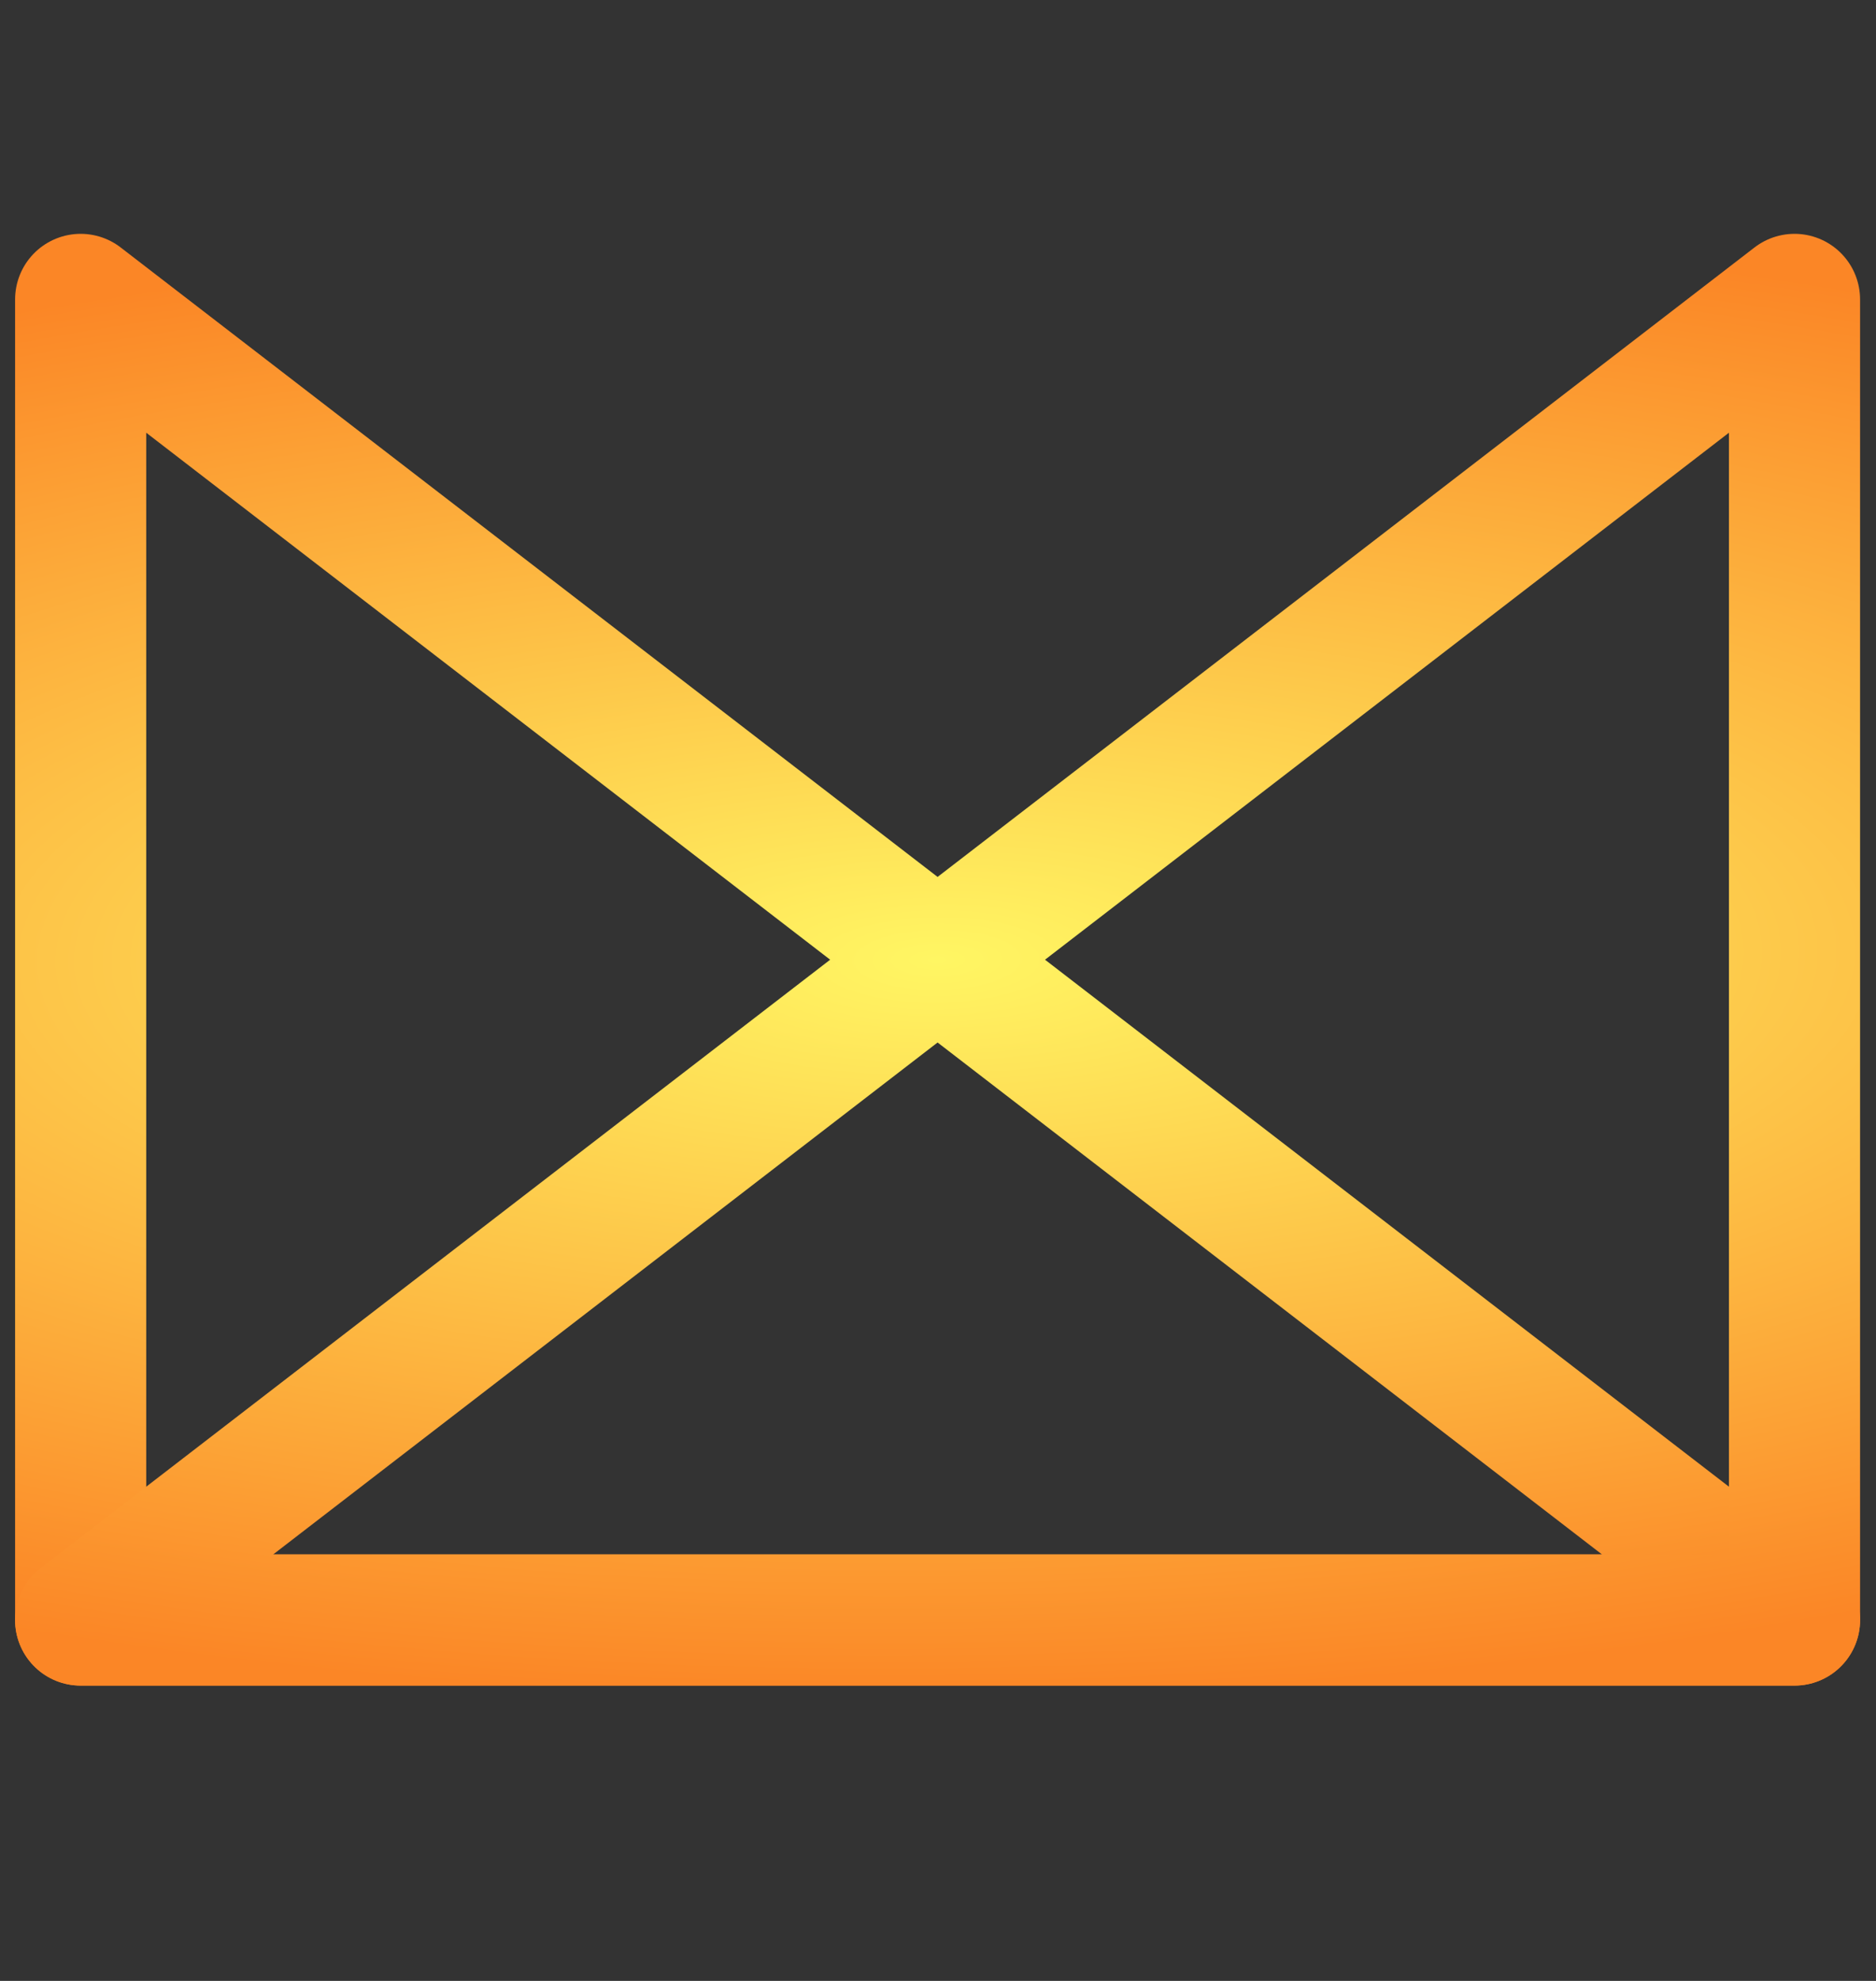 <?xml version="1.0" encoding="UTF-8" standalone="no"?>
<svg
   xmlns:dc="http://purl.org/dc/elements/1.1/"
   xmlns:cc="http://creativecommons.org/ns#"
   xmlns:rdf="http://www.w3.org/1999/02/22-rdf-syntax-ns#"
   xmlns:svg="http://www.w3.org/2000/svg"
   xmlns="http://www.w3.org/2000/svg"
   xmlns:xlink="http://www.w3.org/1999/xlink"
   xmlns:sodipodi="http://sodipodi.sourceforge.net/DTD/sodipodi-0.dtd"
   xmlns:inkscape="http://www.inkscape.org/namespaces/inkscape"
   id="svg8"
   version="1.1"
   viewBox="0 0 146.465 154.599"
   height="154.599mm"
   width="146.465mm"
   sodipodi:docname="crossfade_off.svg"
   inkscape:version="0.92.2 5c3e80d, 2017-08-06">
  <rect x="0" y="0" width="146.465" height="154.599" fill="#333333" stroke="none"/>
  <sodipodi:namedview
     pagecolor="#ffffff"
     bordercolor="#666666"
     borderopacity="1"
     objecttolerance="10"
     gridtolerance="10"
     guidetolerance="10"
     inkscape:pageopacity="0"
     inkscape:pageshadow="2"
     inkscape:window-width="1609"
     inkscape:window-height="963"
     id="namedview8"
     showgrid="false"
     inkscape:zoom="0.8077874"
     inkscape:cx="225.57262"
     inkscape:cy="309.60478"
     inkscape:window-x="478"
     inkscape:window-y="137"
     inkscape:window-maximized="0"
     inkscape:current-layer="svg8" />
  <defs
     id="defs2">
    <linearGradient
       inkscape:collect="always"
       id="linearGradient820">
      <stop
         style="stop-color:#fff663;stop-opacity:1"
         offset="0"
         id="stop816" />
      <stop
         style="stop-color:#fb8626;stop-opacity:1"
         offset="1"
         id="stop818" />
    </linearGradient>
    <radialGradient
       inkscape:collect="always"
       xlink:href="#linearGradient820"
       id="radialGradient822"
       cx="73.2"
       cy="74.902"
       fx="73.2"
       fy="74.902"
       r="72.021"
       gradientTransform="matrix(2.25,-0.025,0.009,0.8,-92.191,16.828)"
       gradientUnits="userSpaceOnUse" />
    <radialGradient
       inkscape:collect="always"
       xlink:href="#linearGradient820"
       id="radialGradient830"
       cx="73.2"
       cy="74.902"
       fx="73.2"
       fy="74.902"
       r="72.021"
       gradientTransform="matrix(2.255,-0.005,0.002,0.787,-91.999,16.318)"
       gradientUnits="userSpaceOnUse" />
  </defs>
  <path
     inkscape:connector-curvature="0"
     style="opacity:1;fill:none;fill-opacity:1;fill-rule:nonzero;stroke:url(#radialGradient830);stroke-width:10.237;stroke-linecap:round;stroke-linejoin:round;stroke-miterlimit:4;stroke-dasharray:none;stroke-opacity:1"
     d="M 140.104,126.435 H 6.297 V 23.368 Z"
     id="rect949" />
  <path
     id="path816"
     d="M 6.296,126.435 H 140.103 V 23.368 Z"
     style="opacity:1;fill:none;fill-opacity:1;fill-rule:nonzero;stroke:url(#radialGradient822);stroke-width:10.237;stroke-linecap:round;stroke-linejoin:round;stroke-miterlimit:4;stroke-dasharray:none;stroke-opacity:1"
     inkscape:connector-curvature="0" />
</svg>
